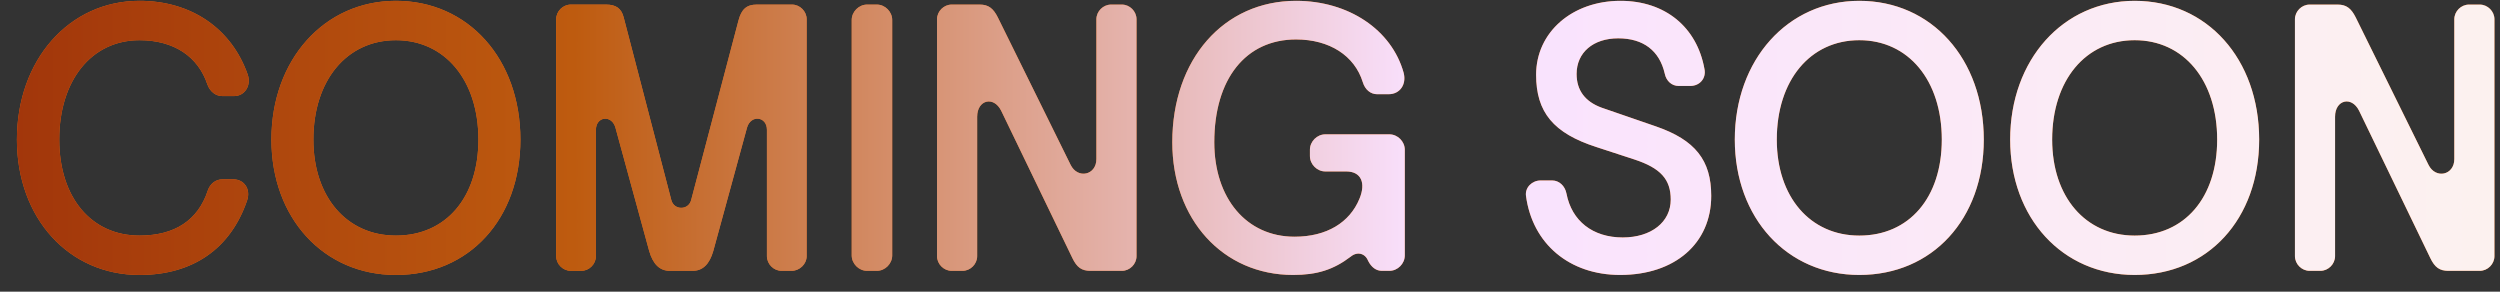 <svg width="120" height="14" viewBox="0 0 120 14" fill="none" xmlns="http://www.w3.org/2000/svg">
<rect x="0" y="0" width="120" height="14" fill="#333333" stroke="none"/>
<path d="M6.697 13.198C3.295 13.198 0.811 10.462 0.811 6.7C0.811 2.884 3.313 0.04 6.697 0.04C9.181 0.04 11.125 1.372 11.899 3.604C12.061 4.126 11.737 4.612 11.233 4.612H10.675C10.351 4.612 10.081 4.396 9.955 4.054C9.505 2.704 8.335 1.93 6.697 1.93C4.393 1.93 2.845 3.856 2.845 6.7C2.845 9.472 4.375 11.308 6.697 11.308C8.389 11.308 9.505 10.57 9.973 9.148C10.081 8.824 10.351 8.608 10.675 8.608H11.197C11.719 8.608 12.043 9.076 11.863 9.616C11.071 11.938 9.253 13.198 6.697 13.198ZM19.003 13.198C15.53 13.198 13.027 10.462 13.027 6.7C13.027 2.866 15.566 0.04 19.003 0.04C22.477 0.04 24.98 2.83 24.98 6.7C24.98 10.516 22.514 13.198 19.003 13.198ZM19.003 11.308C21.398 11.308 22.963 9.49 22.963 6.7C22.963 3.856 21.361 1.93 19.003 1.93C16.645 1.93 15.043 3.856 15.043 6.7C15.043 9.454 16.645 11.308 19.003 11.308ZM27.398 13C27.02 13 26.696 12.676 26.696 12.298V0.922C26.696 0.544 27.02 0.22 27.398 0.22H29.09C29.558 0.22 29.828 0.4 29.936 0.832L32.222 9.598C32.348 10.102 33.05 10.102 33.176 9.598L35.444 0.994C35.588 0.436 35.84 0.22 36.326 0.22H38.018C38.396 0.22 38.72 0.544 38.72 0.922V12.298C38.72 12.676 38.378 13 38 13H37.514C37.136 13 36.812 12.676 36.812 12.298V6.232C36.812 5.584 36.038 5.494 35.858 6.124L34.238 12.046C34.058 12.676 33.734 13 33.248 13H32.15C31.664 13 31.34 12.676 31.16 12.046L29.54 6.124C29.36 5.494 28.604 5.584 28.604 6.232V12.298C28.604 12.676 28.28 13 27.902 13H27.398ZM41.62 13C41.224 13 40.882 12.658 40.882 12.262V0.958C40.882 0.562 41.224 0.22 41.62 0.22H42.088C42.484 0.22 42.826 0.562 42.826 0.958V12.262C42.826 12.658 42.484 13 42.088 13H41.62ZM45.679 13C45.301 13 44.977 12.676 44.977 12.298V0.922C44.977 0.544 45.301 0.22 45.679 0.22H47.029C47.444 0.22 47.678 0.4 47.894 0.832L51.386 7.906C51.727 8.608 52.627 8.41 52.627 7.636V0.922C52.627 0.544 52.952 0.22 53.33 0.22H53.852C54.23 0.22 54.553 0.544 54.553 0.922V12.298C54.553 12.676 54.23 13 53.852 13H52.34C51.925 13 51.691 12.838 51.475 12.388L48.056 5.314C47.696 4.594 46.904 4.792 46.904 5.602V12.298C46.904 12.676 46.58 13 46.202 13H45.679ZM62.066 13.198C58.7 13.198 56.27 10.534 56.27 6.826C56.27 2.848 58.736 0.04 62.21 0.04C64.73 0.04 66.8 1.426 67.376 3.496C67.52 4.054 67.196 4.522 66.656 4.522H66.098C65.792 4.522 65.522 4.306 65.414 3.946C65.018 2.668 63.812 1.894 62.21 1.894C59.798 1.894 58.286 3.784 58.286 6.826C58.286 9.526 59.834 11.362 62.138 11.362C63.686 11.362 64.784 10.678 65.252 9.544C65.576 8.77 65.324 8.23 64.622 8.23H63.614C63.218 8.23 62.876 7.888 62.876 7.492V7.186C62.876 6.79 63.218 6.448 63.614 6.448H66.692C67.088 6.448 67.43 6.79 67.43 7.186V12.262C67.43 12.658 67.088 13 66.692 13H66.332C66.062 13 65.828 12.838 65.666 12.514C65.522 12.154 65.144 12.064 64.838 12.316C64.01 12.946 63.218 13.198 62.066 13.198ZM77.765 13.198C75.335 13.198 73.553 11.704 73.247 9.4C73.193 9.004 73.535 8.662 73.949 8.662H74.507C74.831 8.662 75.119 8.914 75.191 9.292C75.443 10.606 76.451 11.398 77.891 11.398C79.259 11.398 80.195 10.66 80.195 9.58C80.195 8.608 79.709 8.068 78.449 7.654L76.631 7.06C74.561 6.394 73.733 5.386 73.733 3.586C73.733 1.552 75.461 0.04 77.783 0.04C79.925 0.04 81.455 1.3 81.815 3.316C81.905 3.748 81.599 4.126 81.131 4.126H80.573C80.249 4.126 79.979 3.892 79.907 3.532C79.655 2.434 78.881 1.84 77.675 1.84C76.469 1.84 75.677 2.524 75.677 3.55C75.677 4.342 76.091 4.882 76.883 5.17L79.493 6.07C81.365 6.718 82.139 7.69 82.139 9.4C82.139 11.686 80.393 13.198 77.765 13.198ZM89.246 13.198C85.772 13.198 83.27 10.462 83.27 6.7C83.27 2.866 85.808 0.04 89.246 0.04C92.72 0.04 95.222 2.83 95.222 6.7C95.222 10.516 92.756 13.198 89.246 13.198ZM89.246 11.308C91.64 11.308 93.206 9.49 93.206 6.7C93.206 3.856 91.604 1.93 89.246 1.93C86.888 1.93 85.286 3.856 85.286 6.7C85.286 9.454 86.888 11.308 89.246 11.308ZM102.464 13.198C98.99 13.198 96.488 10.462 96.488 6.7C96.488 2.866 99.026 0.04 102.464 0.04C105.938 0.04 108.44 2.83 108.44 6.7C108.44 10.516 105.974 13.198 102.464 13.198ZM102.464 11.308C104.858 11.308 106.424 9.49 106.424 6.7C106.424 3.856 104.822 1.93 102.464 1.93C100.106 1.93 98.504 3.856 98.504 6.7C98.504 9.454 100.106 11.308 102.464 11.308ZM110.859 13C110.481 13 110.157 12.676 110.157 12.298V0.922C110.157 0.544 110.481 0.22 110.859 0.22H112.209C112.623 0.22 112.857 0.4 113.073 0.832L116.565 7.906C116.907 8.608 117.807 8.41 117.807 7.636V0.922C117.807 0.544 118.131 0.22 118.509 0.22H119.031C119.409 0.22 119.733 0.544 119.733 0.922V12.298C119.733 12.676 119.409 13 119.031 13H117.519C117.105 13 116.871 12.838 116.655 12.388L113.235 5.314C112.875 4.594 112.083 4.792 112.083 5.602V12.298C112.083 12.676 111.759 13 111.381 13H110.859Z" fill="#E56B1A"/>
<path d="M6.697 13.198C3.295 13.198 0.811 10.462 0.811 6.7C0.811 2.884 3.313 0.04 6.697 0.04C9.181 0.04 11.125 1.372 11.899 3.604C12.061 4.126 11.737 4.612 11.233 4.612H10.675C10.351 4.612 10.081 4.396 9.955 4.054C9.505 2.704 8.335 1.93 6.697 1.93C4.393 1.93 2.845 3.856 2.845 6.7C2.845 9.472 4.375 11.308 6.697 11.308C8.389 11.308 9.505 10.57 9.973 9.148C10.081 8.824 10.351 8.608 10.675 8.608H11.197C11.719 8.608 12.043 9.076 11.863 9.616C11.071 11.938 9.253 13.198 6.697 13.198ZM19.003 13.198C15.53 13.198 13.027 10.462 13.027 6.7C13.027 2.866 15.566 0.04 19.003 0.04C22.477 0.04 24.98 2.83 24.98 6.7C24.98 10.516 22.514 13.198 19.003 13.198ZM19.003 11.308C21.398 11.308 22.963 9.49 22.963 6.7C22.963 3.856 21.361 1.93 19.003 1.93C16.645 1.93 15.043 3.856 15.043 6.7C15.043 9.454 16.645 11.308 19.003 11.308ZM27.398 13C27.02 13 26.696 12.676 26.696 12.298V0.922C26.696 0.544 27.02 0.22 27.398 0.22H29.09C29.558 0.22 29.828 0.4 29.936 0.832L32.222 9.598C32.348 10.102 33.05 10.102 33.176 9.598L35.444 0.994C35.588 0.436 35.84 0.22 36.326 0.22H38.018C38.396 0.22 38.72 0.544 38.72 0.922V12.298C38.72 12.676 38.378 13 38 13H37.514C37.136 13 36.812 12.676 36.812 12.298V6.232C36.812 5.584 36.038 5.494 35.858 6.124L34.238 12.046C34.058 12.676 33.734 13 33.248 13H32.15C31.664 13 31.34 12.676 31.16 12.046L29.54 6.124C29.36 5.494 28.604 5.584 28.604 6.232V12.298C28.604 12.676 28.28 13 27.902 13H27.398ZM41.62 13C41.224 13 40.882 12.658 40.882 12.262V0.958C40.882 0.562 41.224 0.22 41.62 0.22H42.088C42.484 0.22 42.826 0.562 42.826 0.958V12.262C42.826 12.658 42.484 13 42.088 13H41.62ZM45.679 13C45.301 13 44.977 12.676 44.977 12.298V0.922C44.977 0.544 45.301 0.22 45.679 0.22H47.029C47.444 0.22 47.678 0.4 47.894 0.832L51.386 7.906C51.727 8.608 52.627 8.41 52.627 7.636V0.922C52.627 0.544 52.952 0.22 53.33 0.22H53.852C54.23 0.22 54.553 0.544 54.553 0.922V12.298C54.553 12.676 54.23 13 53.852 13H52.34C51.925 13 51.691 12.838 51.475 12.388L48.056 5.314C47.696 4.594 46.904 4.792 46.904 5.602V12.298C46.904 12.676 46.58 13 46.202 13H45.679ZM62.066 13.198C58.7 13.198 56.27 10.534 56.27 6.826C56.27 2.848 58.736 0.04 62.21 0.04C64.73 0.04 66.8 1.426 67.376 3.496C67.52 4.054 67.196 4.522 66.656 4.522H66.098C65.792 4.522 65.522 4.306 65.414 3.946C65.018 2.668 63.812 1.894 62.21 1.894C59.798 1.894 58.286 3.784 58.286 6.826C58.286 9.526 59.834 11.362 62.138 11.362C63.686 11.362 64.784 10.678 65.252 9.544C65.576 8.77 65.324 8.23 64.622 8.23H63.614C63.218 8.23 62.876 7.888 62.876 7.492V7.186C62.876 6.79 63.218 6.448 63.614 6.448H66.692C67.088 6.448 67.43 6.79 67.43 7.186V12.262C67.43 12.658 67.088 13 66.692 13H66.332C66.062 13 65.828 12.838 65.666 12.514C65.522 12.154 65.144 12.064 64.838 12.316C64.01 12.946 63.218 13.198 62.066 13.198ZM77.765 13.198C75.335 13.198 73.553 11.704 73.247 9.4C73.193 9.004 73.535 8.662 73.949 8.662H74.507C74.831 8.662 75.119 8.914 75.191 9.292C75.443 10.606 76.451 11.398 77.891 11.398C79.259 11.398 80.195 10.66 80.195 9.58C80.195 8.608 79.709 8.068 78.449 7.654L76.631 7.06C74.561 6.394 73.733 5.386 73.733 3.586C73.733 1.552 75.461 0.04 77.783 0.04C79.925 0.04 81.455 1.3 81.815 3.316C81.905 3.748 81.599 4.126 81.131 4.126H80.573C80.249 4.126 79.979 3.892 79.907 3.532C79.655 2.434 78.881 1.84 77.675 1.84C76.469 1.84 75.677 2.524 75.677 3.55C75.677 4.342 76.091 4.882 76.883 5.17L79.493 6.07C81.365 6.718 82.139 7.69 82.139 9.4C82.139 11.686 80.393 13.198 77.765 13.198ZM89.246 13.198C85.772 13.198 83.27 10.462 83.27 6.7C83.27 2.866 85.808 0.04 89.246 0.04C92.72 0.04 95.222 2.83 95.222 6.7C95.222 10.516 92.756 13.198 89.246 13.198ZM89.246 11.308C91.64 11.308 93.206 9.49 93.206 6.7C93.206 3.856 91.604 1.93 89.246 1.93C86.888 1.93 85.286 3.856 85.286 6.7C85.286 9.454 86.888 11.308 89.246 11.308ZM102.464 13.198C98.99 13.198 96.488 10.462 96.488 6.7C96.488 2.866 99.026 0.04 102.464 0.04C105.938 0.04 108.44 2.83 108.44 6.7C108.44 10.516 105.974 13.198 102.464 13.198ZM102.464 11.308C104.858 11.308 106.424 9.49 106.424 6.7C106.424 3.856 104.822 1.93 102.464 1.93C100.106 1.93 98.504 3.856 98.504 6.7C98.504 9.454 100.106 11.308 102.464 11.308ZM110.859 13C110.481 13 110.157 12.676 110.157 12.298V0.922C110.157 0.544 110.481 0.22 110.859 0.22H112.209C112.623 0.22 112.857 0.4 113.073 0.832L116.565 7.906C116.907 8.608 117.807 8.41 117.807 7.636V0.922C117.807 0.544 118.131 0.22 118.509 0.22H119.031C119.409 0.22 119.733 0.544 119.733 0.922V12.298C119.733 12.676 119.409 13 119.031 13H117.519C117.105 13 116.871 12.838 116.655 12.388L113.235 5.314C112.875 4.594 112.083 4.792 112.083 5.602V12.298C112.083 12.676 111.759 13 111.381 13H110.859Z" fill="url(#paint0_linear_7230_4339)"/>
<defs>
<linearGradient id="paint0_linear_7230_4339" x1="158.458" y1="7" x2="-67.222" y2="7" gradientUnits="userSpaceOnUse">
<stop stop-color="#FFFEE3"/>
<stop offset="0.4" stop-color="#F9E1FF"/>
<stop offset="0.58" stop-color="#BE5B0F"/>
<stop offset="0.76" stop-color="#932309"/>
<stop offset="1" stop-color="#010101"/>
</linearGradient>
</defs>
</svg>
